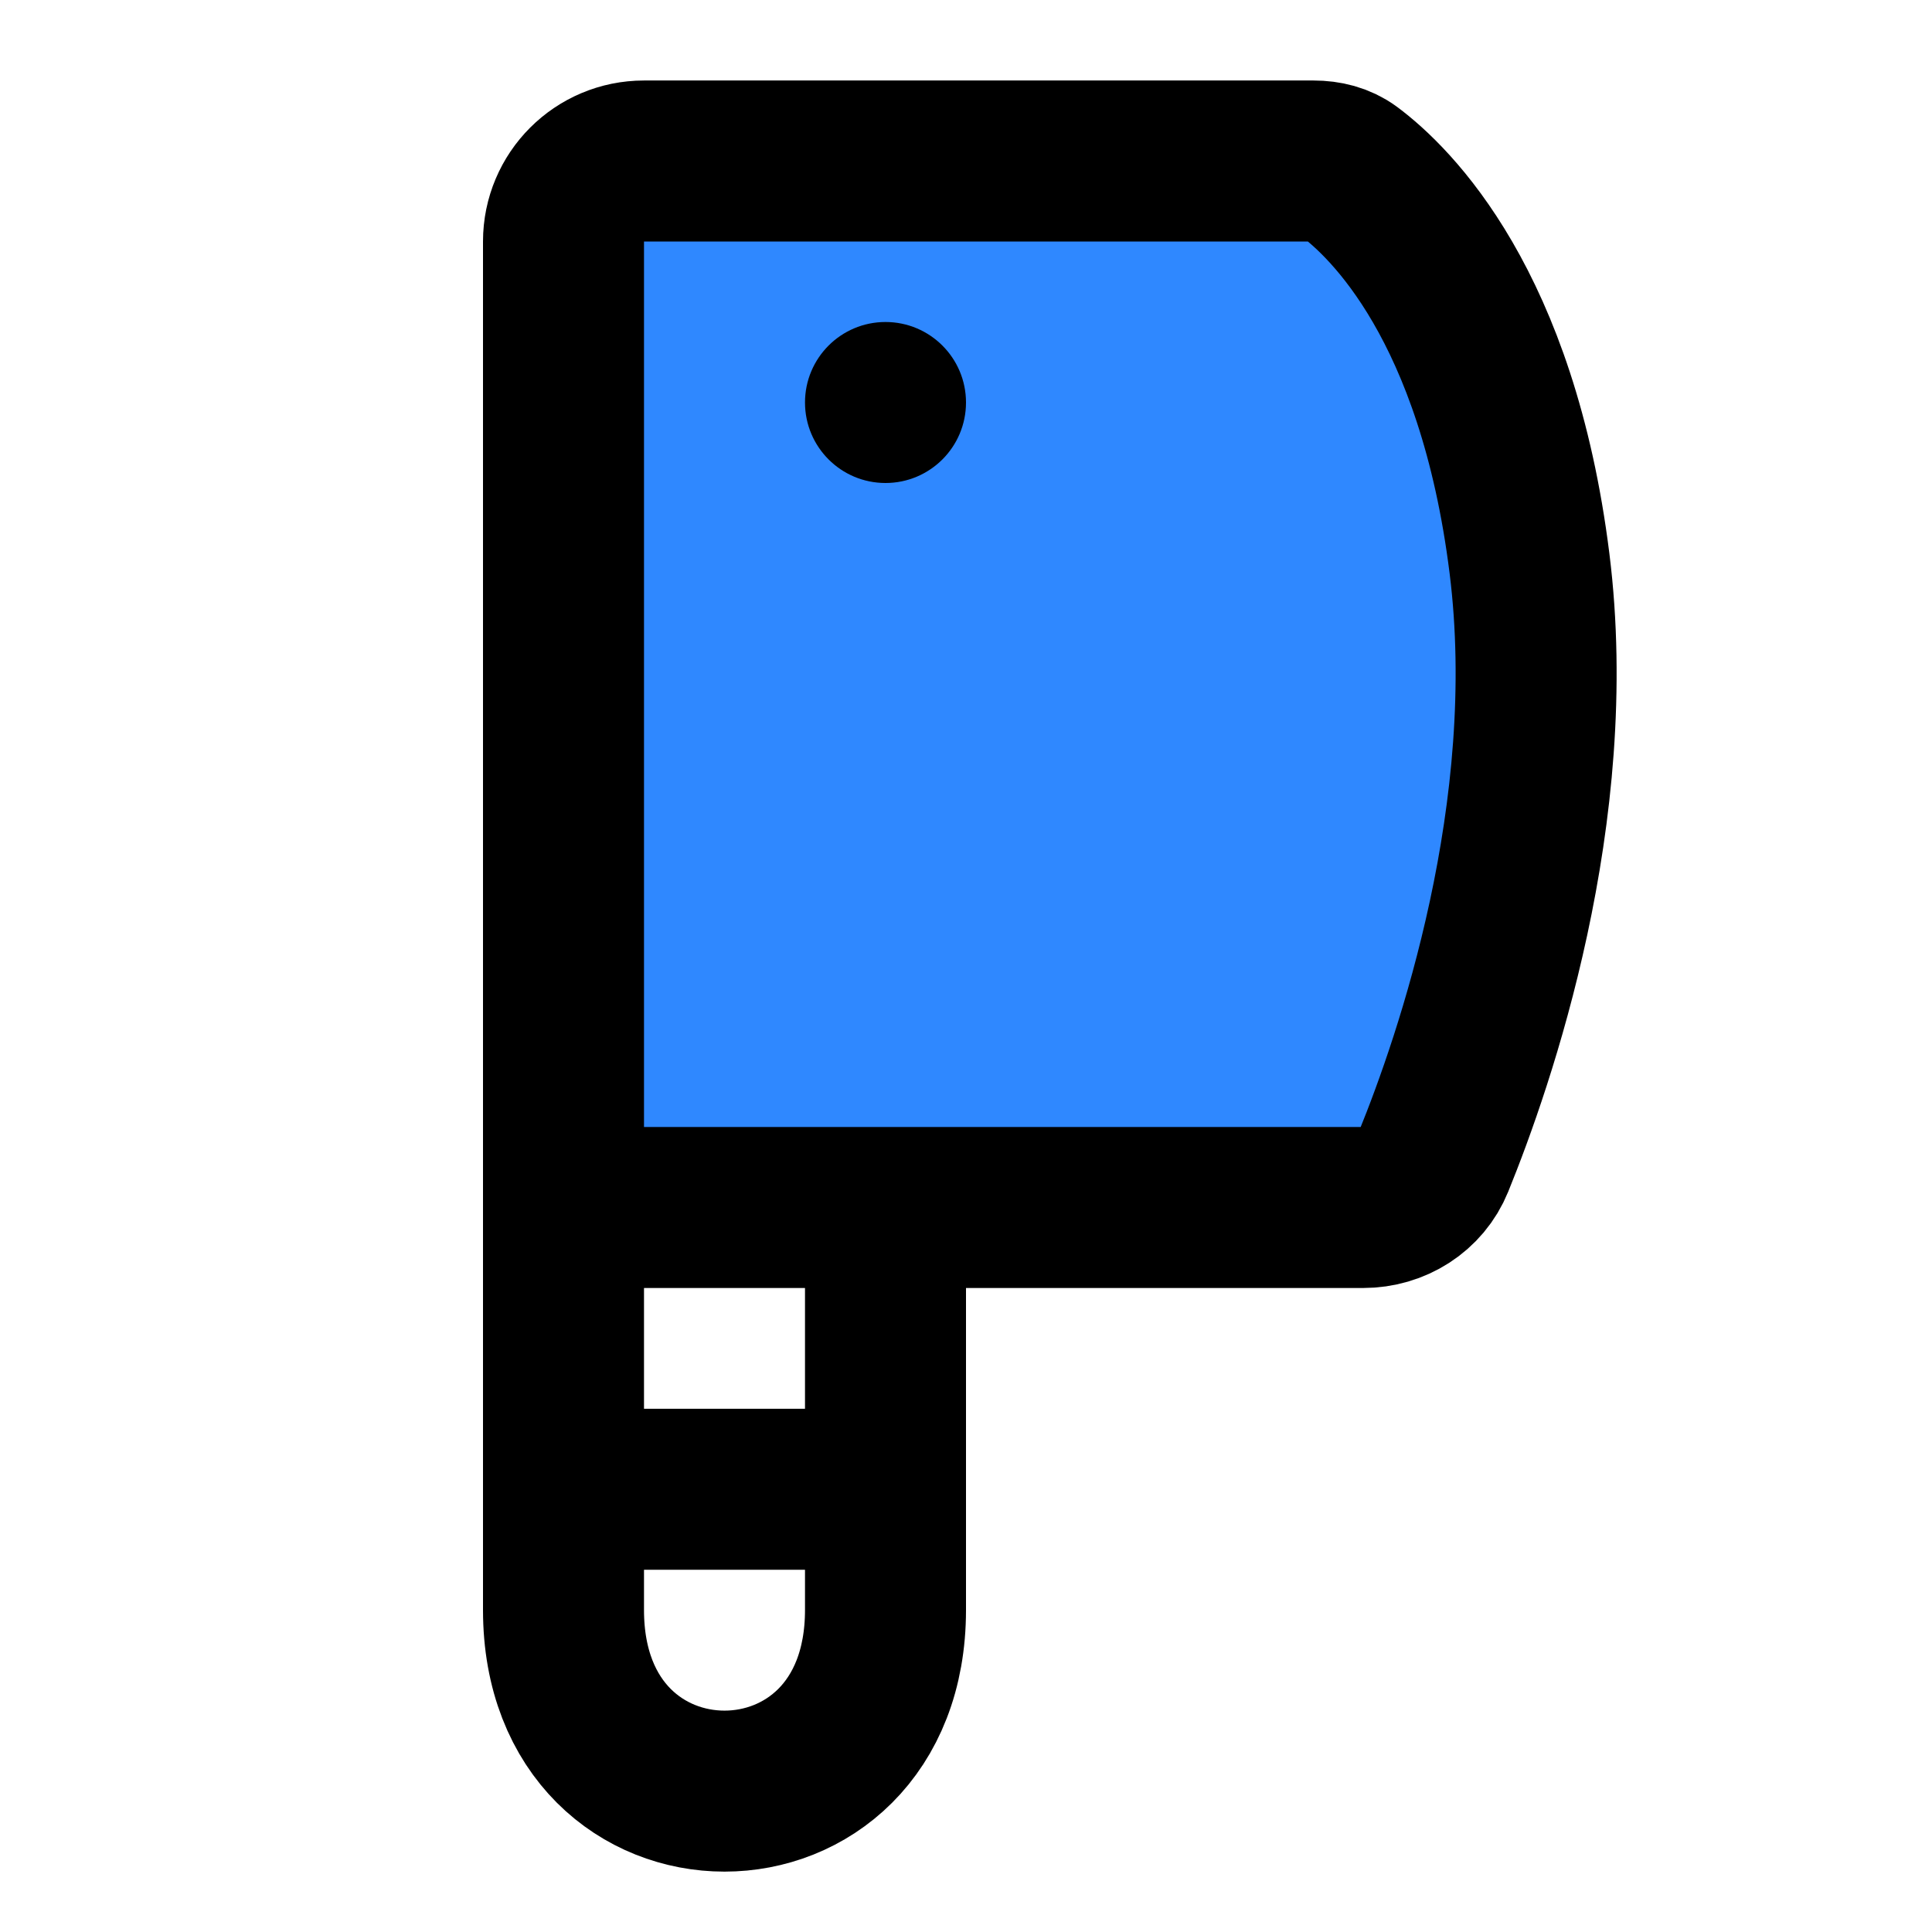 <?xml version="1.0" encoding="UTF-8"?><svg width="24" height="24" viewBox="0 0 48 48" fill="none" xmlns="http://www.w3.org/2000/svg"><path d="M14 30C14 30 14 34 14 40C14 46 22 46 22 40C22 34 22 30 22 30" stroke="currentColor" stroke-width="4" stroke-linecap="round" stroke-linejoin="round"/><path d="M22 37H14" stroke="currentColor" stroke-width="4" stroke-linecap="round" stroke-linejoin="round"/><path d="M14 6C14 4.895 14.895 4 16 4H32.635C32.954 4 33.267 4.075 33.523 4.265C34.542 5.025 37.198 7.582 38 14C38.773 20.182 36.631 26.364 35.618 28.855C35.33 29.564 34.633 30 33.867 30H14V6Z" fill="#2F88FF" stroke="currentColor" stroke-width="4"/><circle cx="22" cy="10" r="2" fill="currentColor"/></svg>